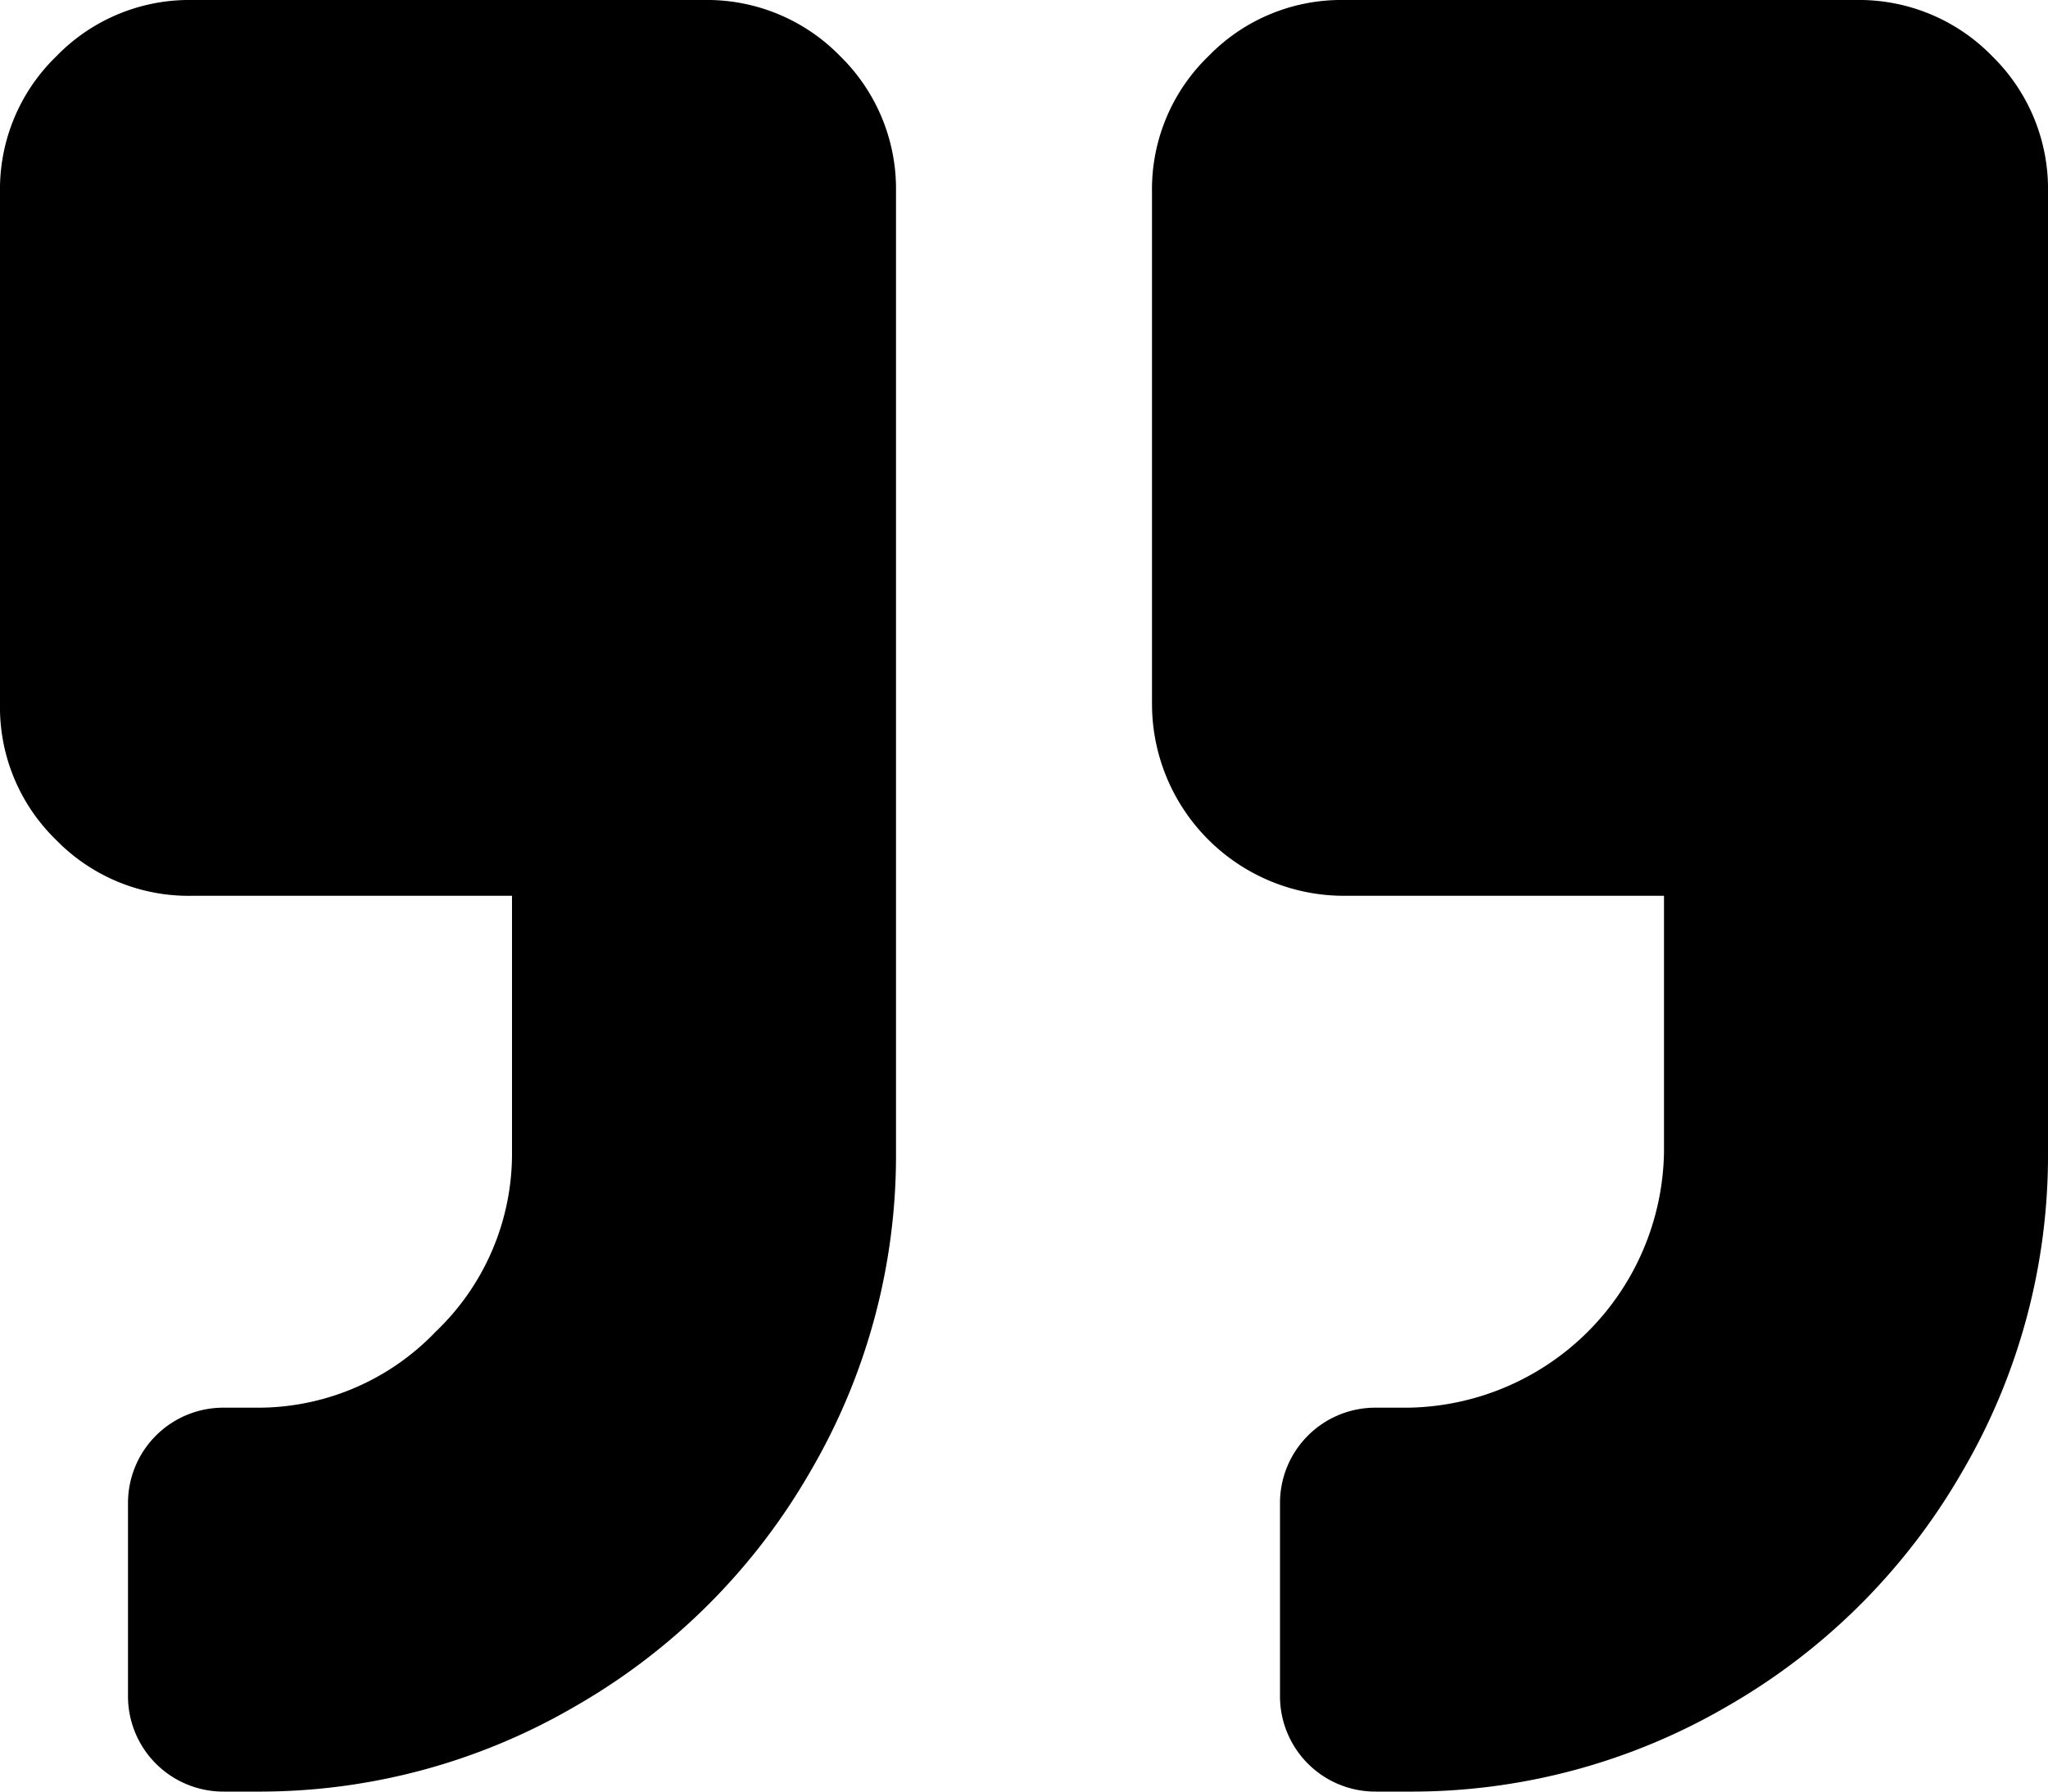 <svg id="icon-quote-right" xmlns="http://www.w3.org/2000/svg" viewBox="0 0 32 28">
  <path
    d="M13.13.88A2.9,2.9,0,0,1,14,3V18a9.78,9.78,0,0,1-1.34,5A9.93,9.93,0,0,1,9,26.66,9.79,9.79,0,0,1,4,28H3.5A1.49,1.49,0,0,1,2,26.5v-3A1.49,1.49,0,0,1,3.5,22H4a3.84,3.84,0,0,0,2.81-1.19A3.84,3.84,0,0,0,8,18V14H3a2.89,2.89,0,0,1-2.12-.87A2.89,2.89,0,0,1,0,11V3A2.89,2.89,0,0,1,.88.88,2.89,2.89,0,0,1,3,0h8A2.9,2.9,0,0,1,13.13.88Zm18,0A2.9,2.9,0,0,1,32,3V18a9.78,9.78,0,0,1-1.34,5A9.93,9.93,0,0,1,27,26.66,9.79,9.79,0,0,1,22,28h-.5A1.49,1.49,0,0,1,20,26.5v-3A1.49,1.49,0,0,1,21.5,22H22a4.06,4.06,0,0,0,4-4V14H21a3,3,0,0,1-3-3V3A2.89,2.89,0,0,1,18.88.88,2.89,2.89,0,0,1,21,0h8A2.9,2.9,0,0,1,31.13.88Z"/>
</svg>
